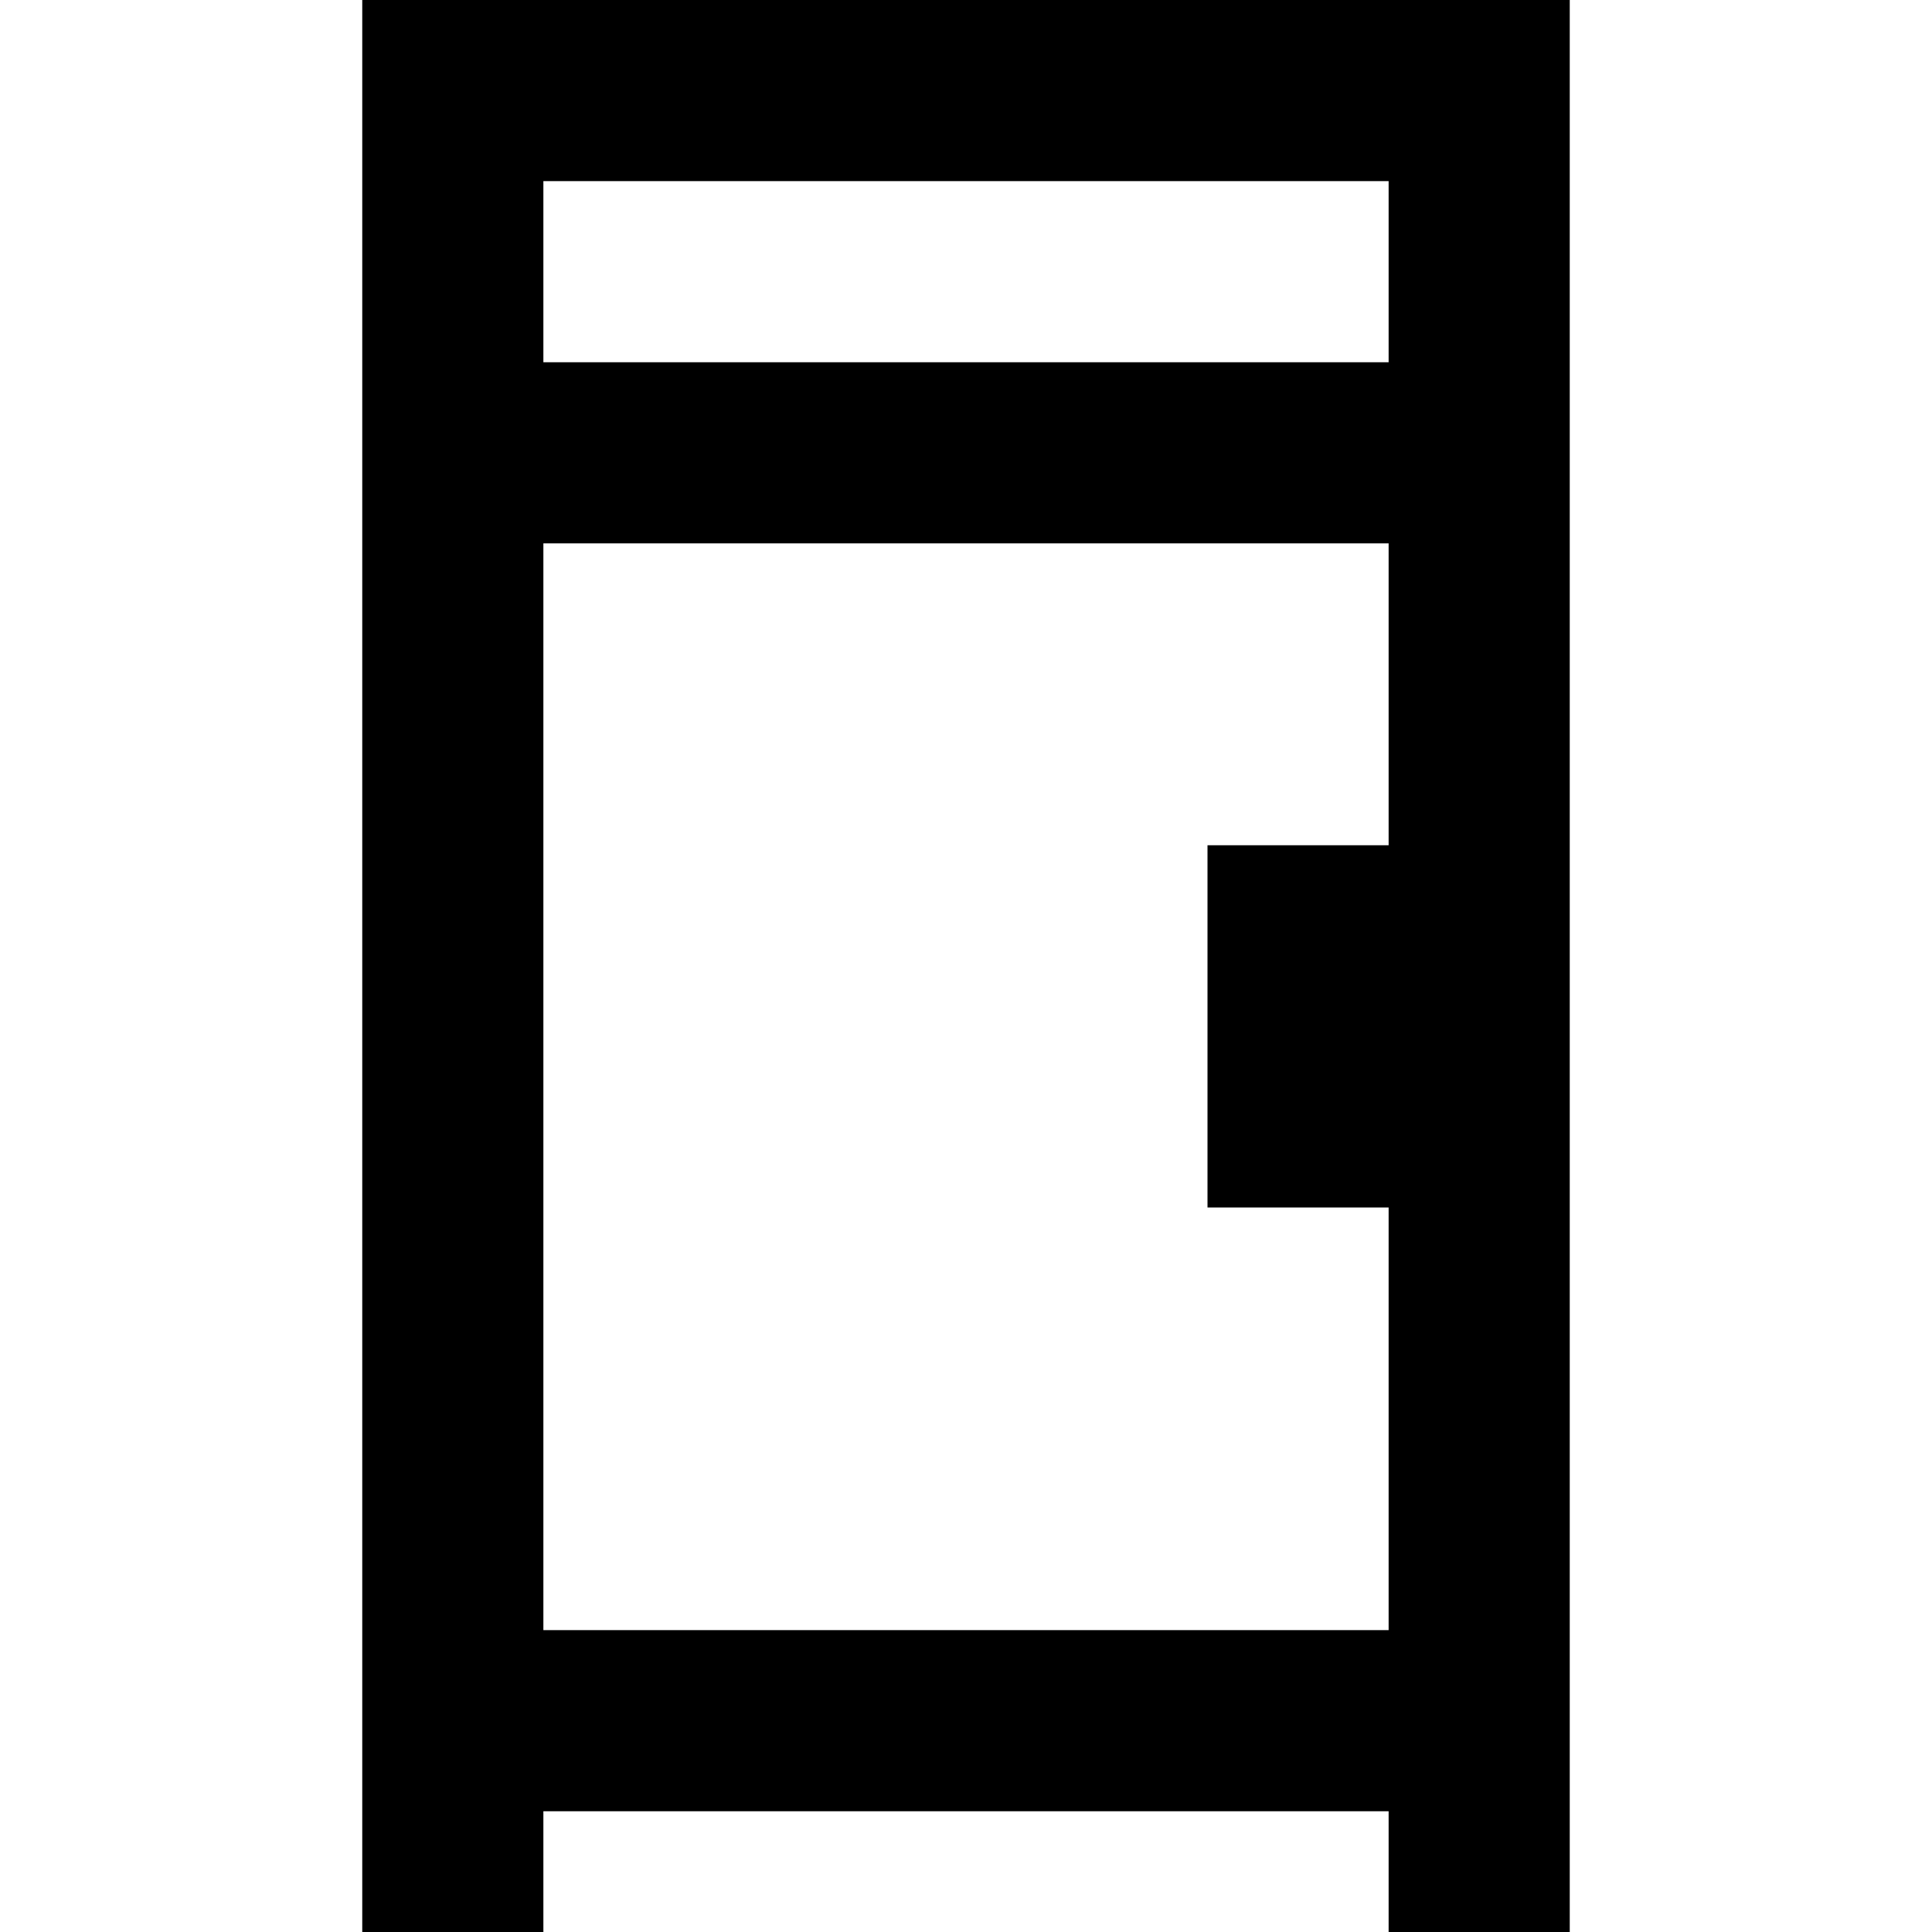 <svg xmlns="http://www.w3.org/2000/svg" viewBox="0 0 512 512">
  <path d="M 120 0 L 96 0 L 120 0 L 96 0 L 96 24 L 96 24 L 96 488 L 96 488 L 96 512 L 96 512 L 144 512 L 144 512 L 144 488 L 144 488 L 144 480 L 144 480 L 368 480 L 368 480 L 368 488 L 368 488 L 368 512 L 368 512 L 416 512 L 416 512 L 416 488 L 416 488 L 416 24 L 416 24 L 416 0 L 416 0 L 392 0 L 120 0 Z M 368 432 L 144 432 L 368 432 L 144 432 L 144 144 L 144 144 L 368 144 L 368 144 L 368 224 L 368 224 L 320 224 L 320 224 L 320 320 L 320 320 L 368 320 L 368 320 L 368 432 L 368 432 Z M 144 96 L 144 48 L 144 96 L 144 48 L 368 48 L 368 48 L 368 96 L 368 96 L 144 96 L 144 96 Z" />
</svg>